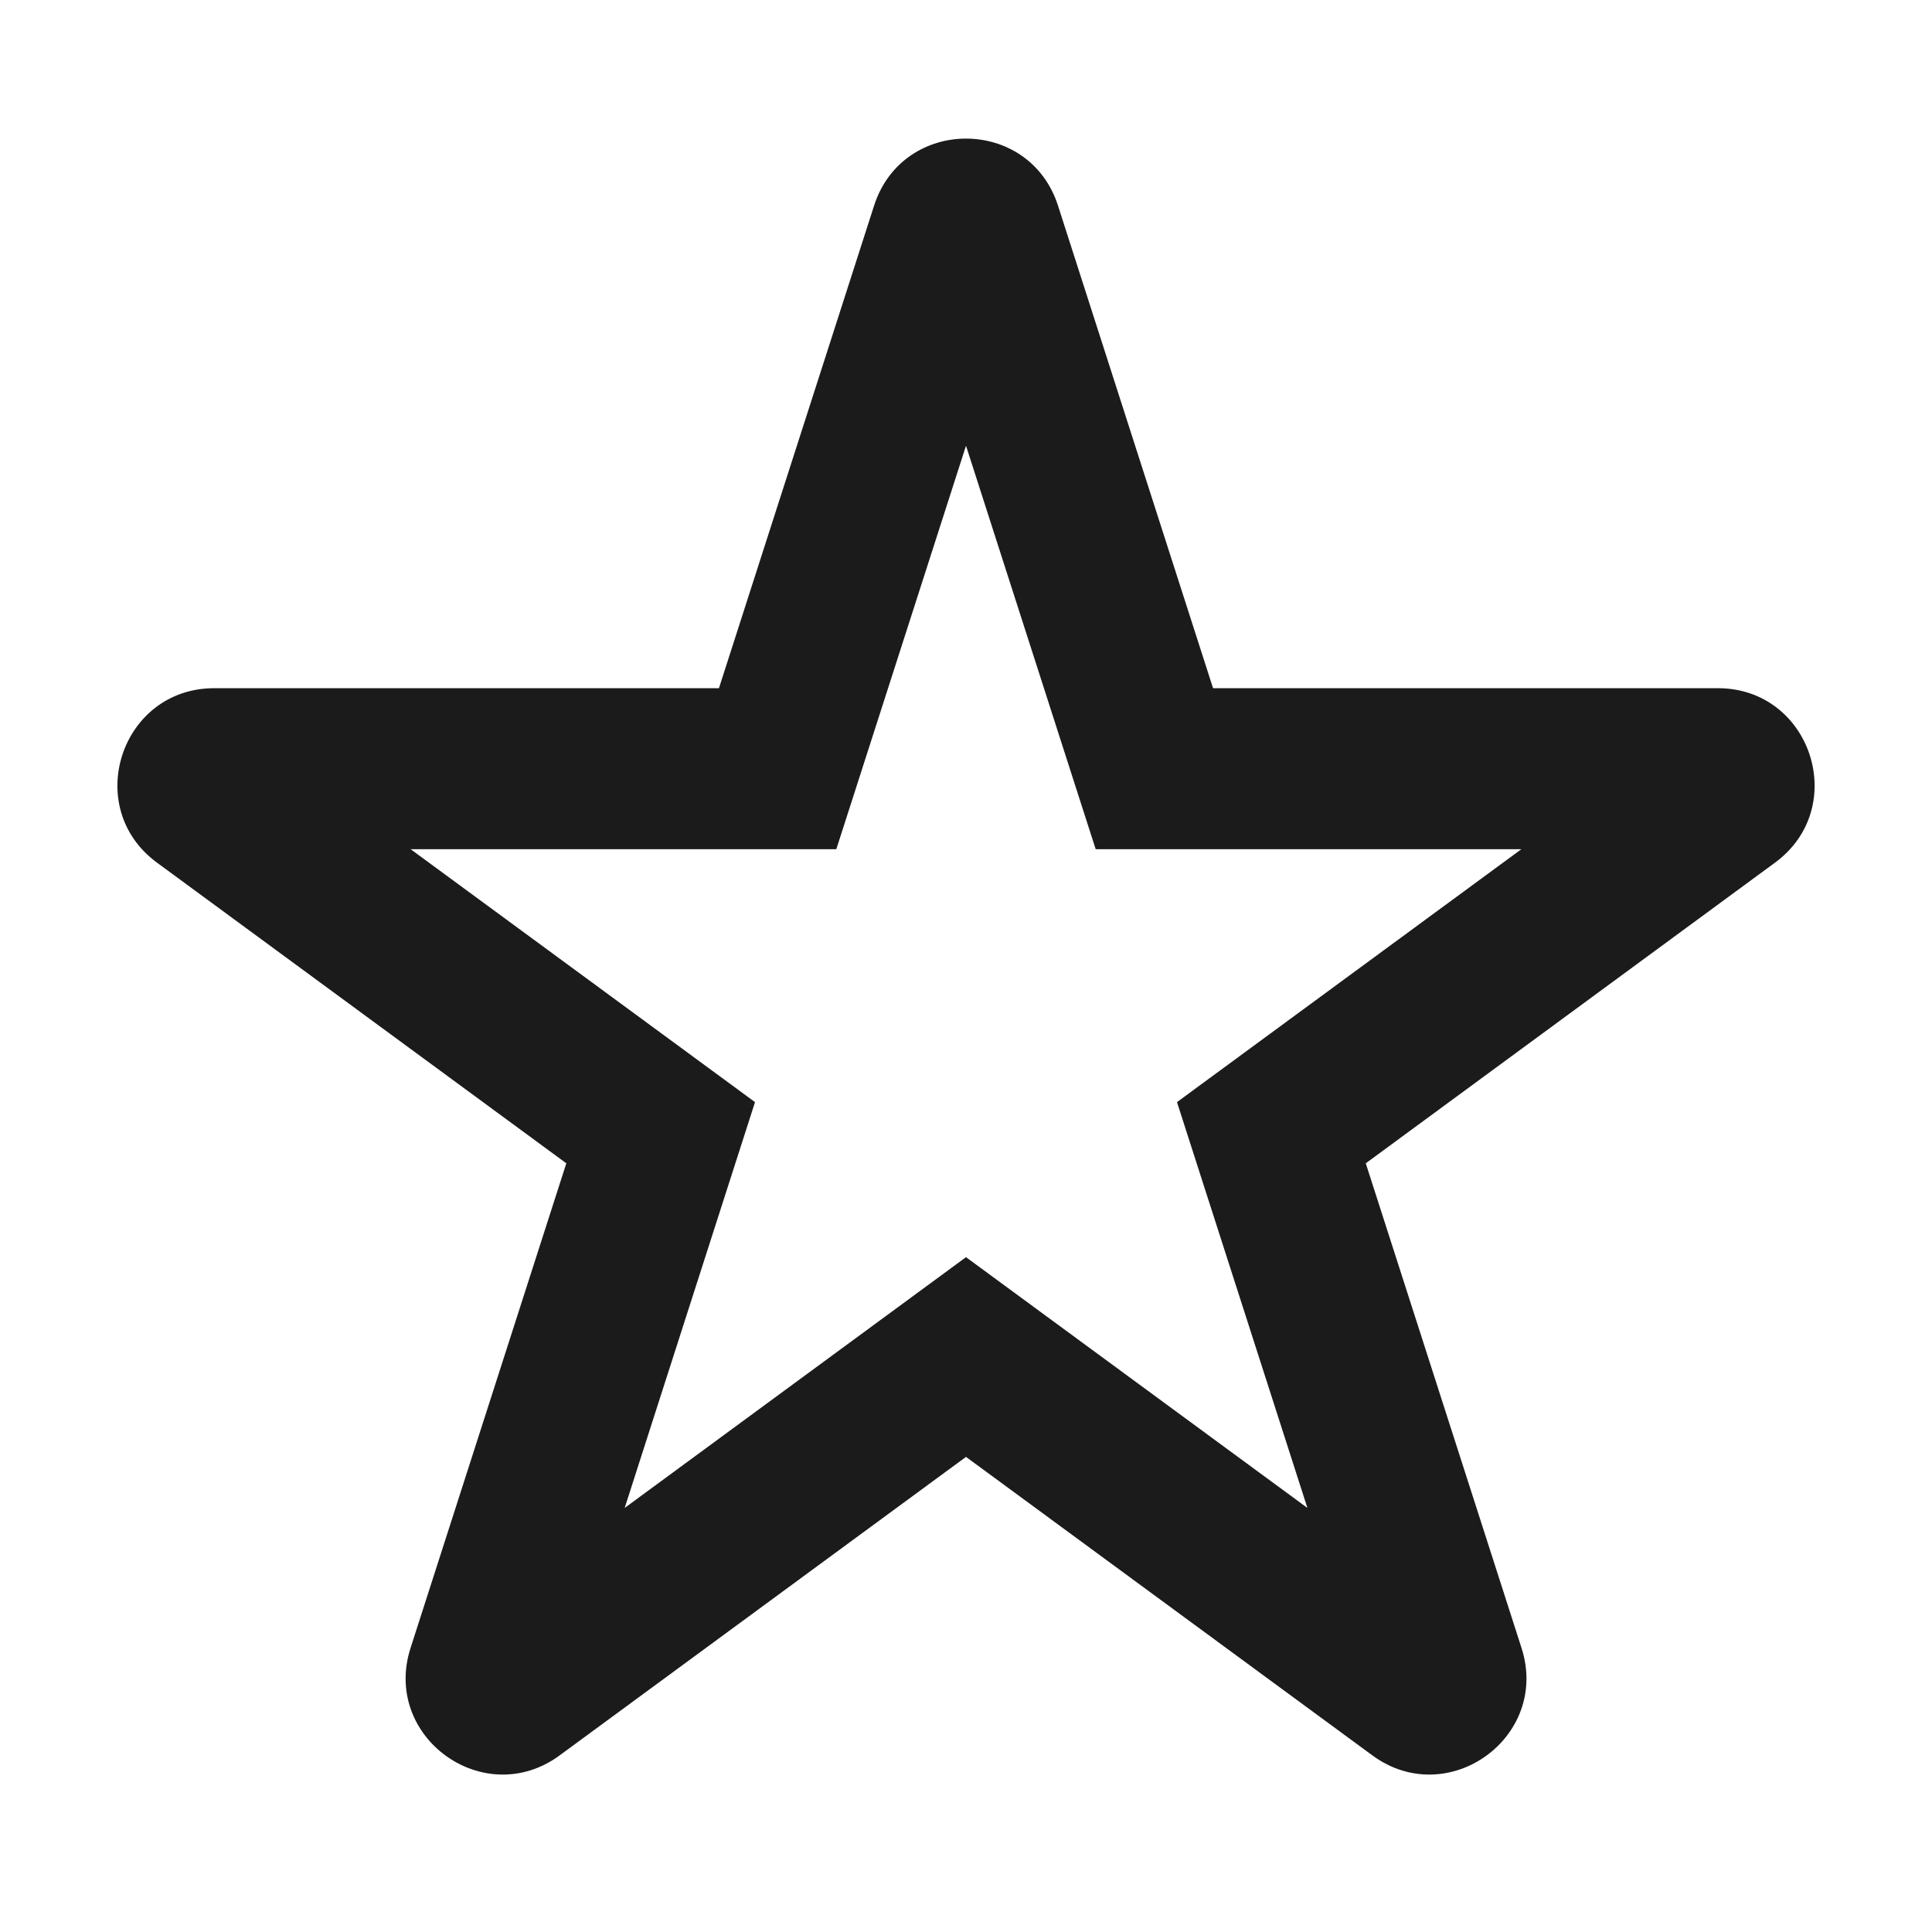 <svg width="24" height="24" viewBox="0 0 24 24" fill="none" xmlns="http://www.w3.org/2000/svg">
<path fill-rule="evenodd" clip-rule="evenodd" d="M13.611 10.549L12 5.537L10.389 10.549H5.101L9.379 13.691L7.76 18.732L12 15.617L16.241 18.732L14.621 13.691L18.899 10.549H13.611ZM8.931 8.549H2.661C1.502 8.549 1.016 10.03 1.95 10.716L7.035 14.451L5.1 20.472C4.744 21.58 6.015 22.495 6.952 21.806L12 18.098L17.048 21.806C17.986 22.495 19.257 21.58 18.901 20.472L16.966 14.451L22.05 10.716C22.984 10.03 22.499 8.549 21.34 8.549H15.069L13.143 2.555C12.786 1.444 11.215 1.444 10.858 2.555L8.931 8.549Z" fill="#1B1B1B"/>
</svg>
